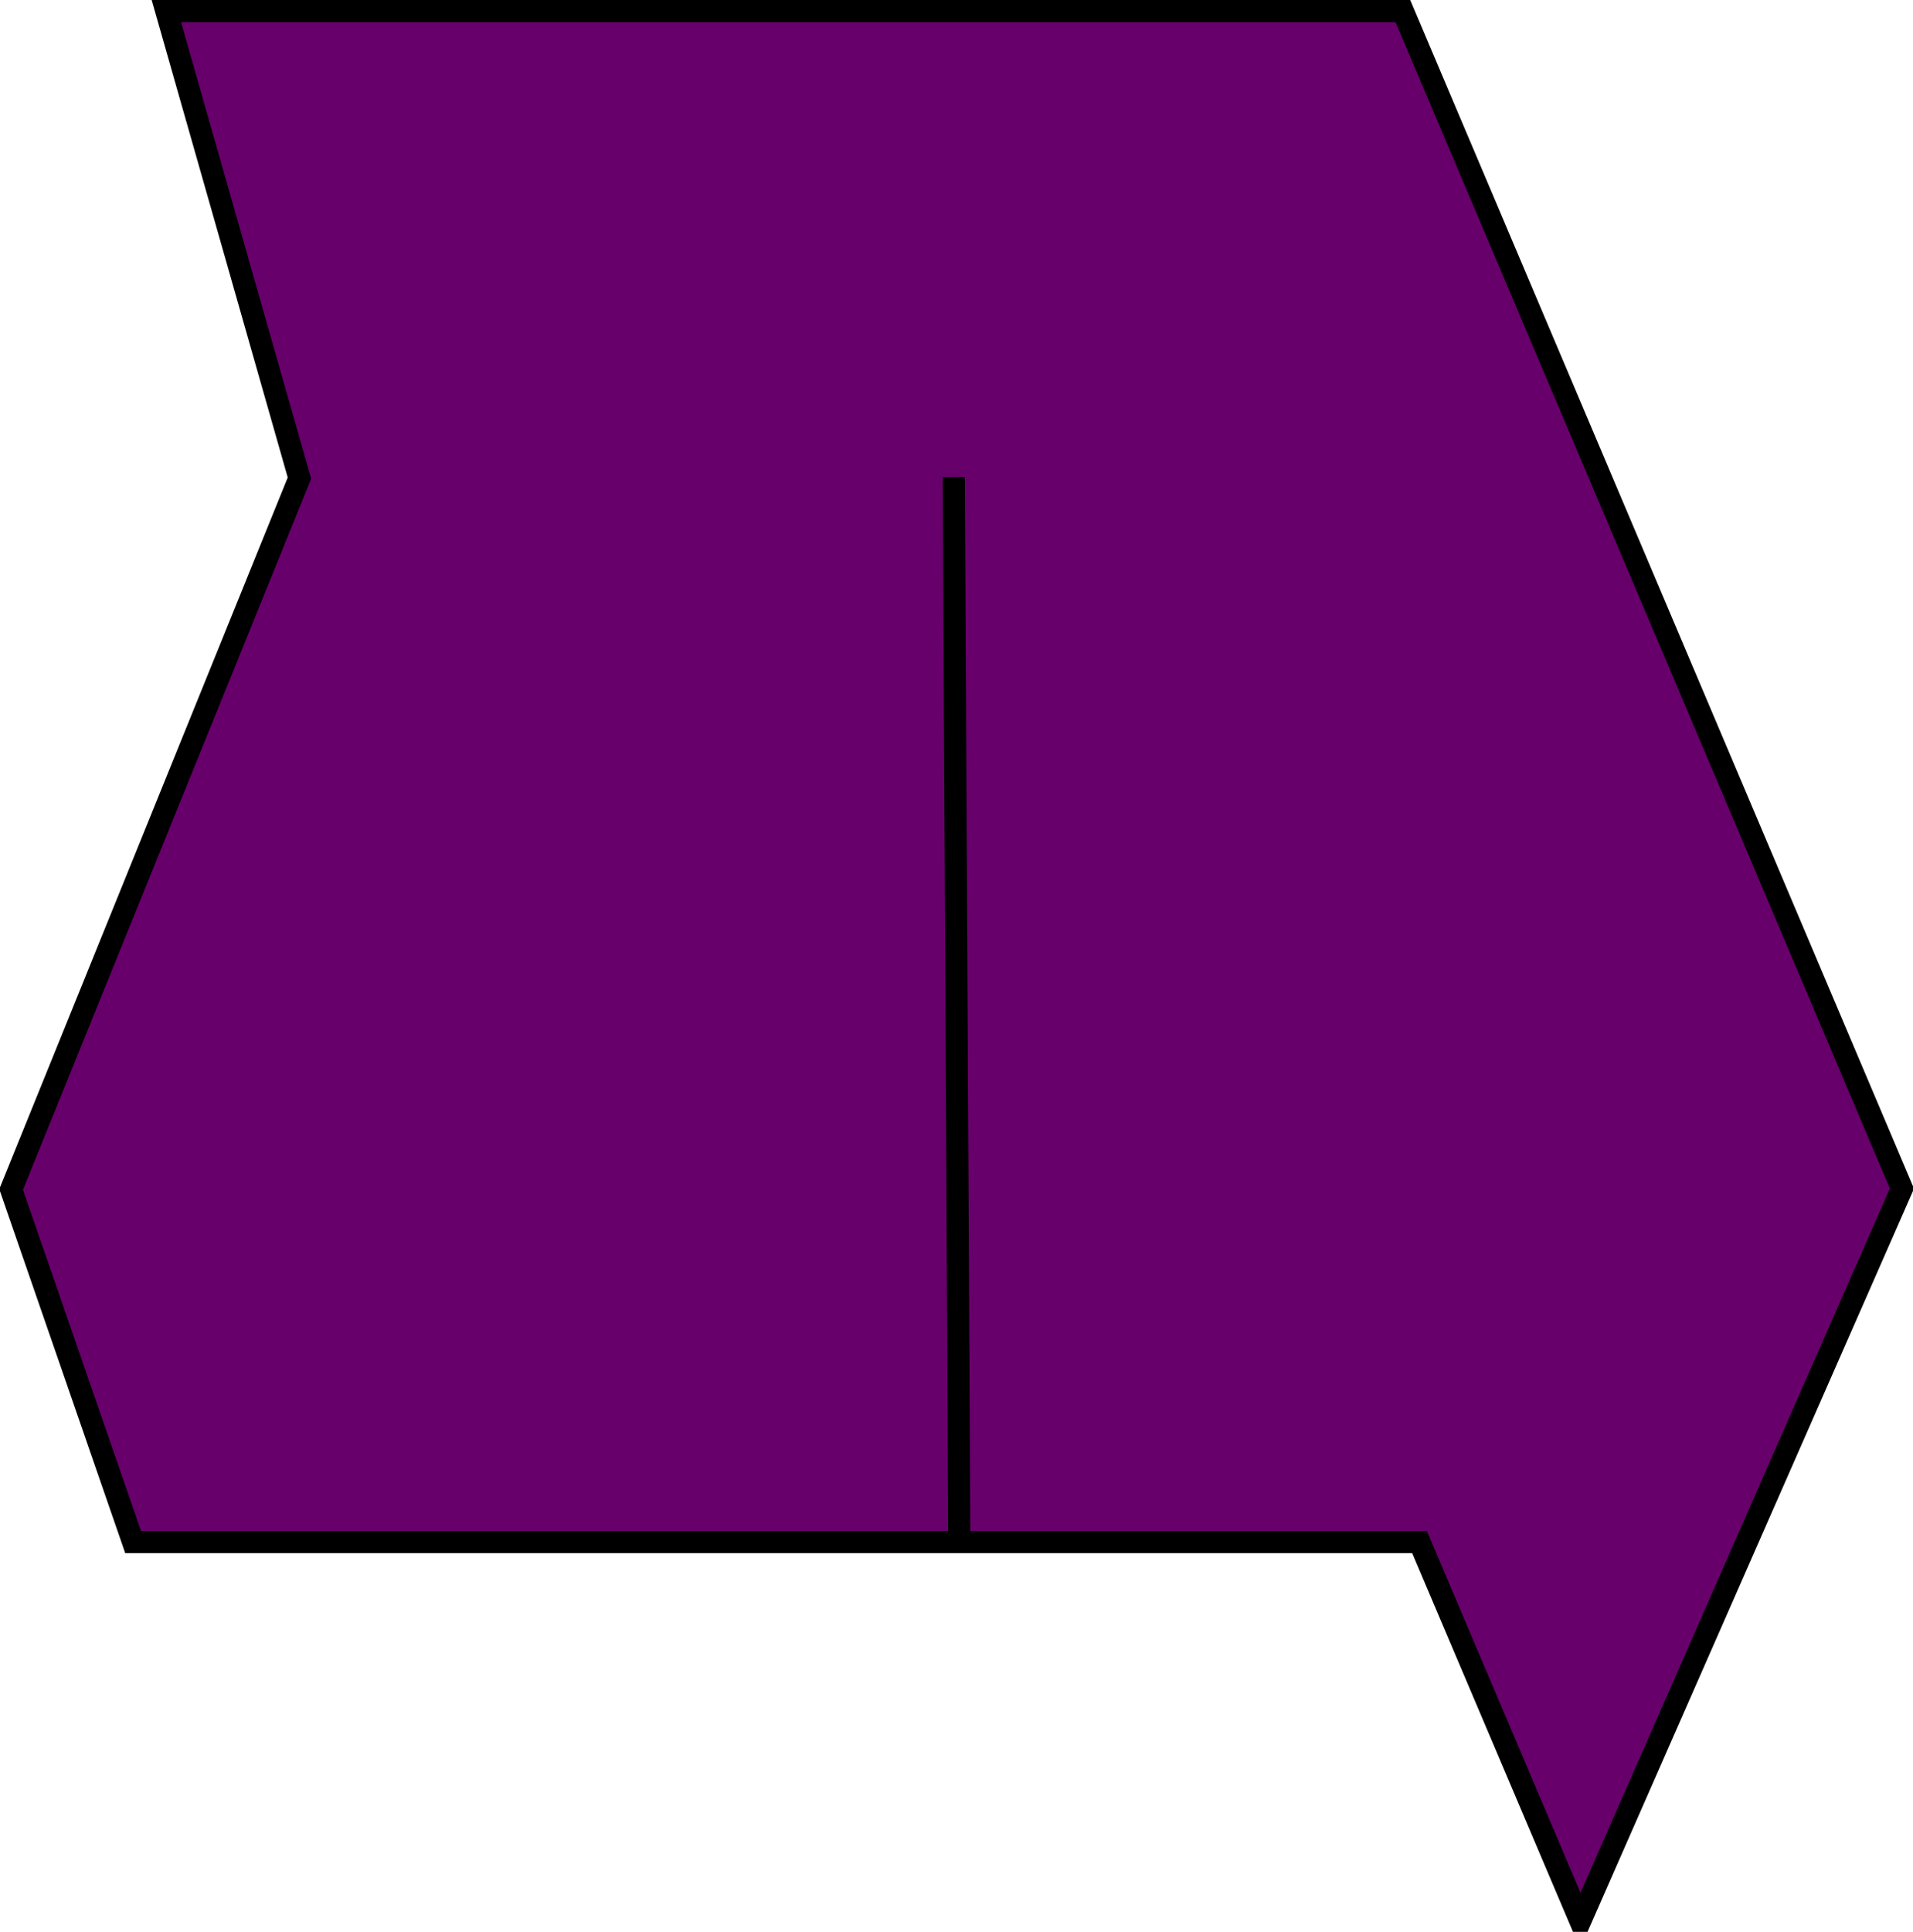 <?xml version="1.0" encoding="UTF-8" standalone="no"?>
<!-- Created with Inkscape (http://www.inkscape.org/) -->

<svg
   xmlns:dc="http://purl.org/dc/elements/1.1/"
   xmlns:cc="http://creativecommons.org/ns#"
   xmlns:rdf="http://www.w3.org/1999/02/22-rdf-syntax-ns#"
   xmlns:svg="http://www.w3.org/2000/svg"
   xmlns="http://www.w3.org/2000/svg"
   xmlns:sodipodi="http://sodipodi.sourceforge.net/DTD/sodipodi-0.dtd"
   xmlns:inkscape="http://www.inkscape.org/namespaces/inkscape"
   width="107.812"
   height="108.837"
   id="svg3015"
   version="1.1"
   inkscape:version="0.48.4 r9939"
   sodipodi:docname="n.svg">
  <title
     id="title2983">Ninja Web Framework N</title>
  <defs
     id="defs3017" />
  <sodipodi:namedview
     id="base"
     pagecolor="#ffffff"
     bordercolor="#666666"
     borderopacity="1.0"
     inkscape:pageopacity="0.0"
     inkscape:pageshadow="2"
     inkscape:zoom="2.8"
     inkscape:cx="14.068127"
     inkscape:cy="43.964707"
     inkscape:document-units="px"
     inkscape:current-layer="layer1"
     showgrid="false"
     inkscape:window-width="1270"
     inkscape:window-height="673"
     inkscape:window-x="222"
     inkscape:window-y="92"
     inkscape:window-maximized="0"
     fit-margin-top="0"
     fit-margin-left="0"
     fit-margin-right="0"
     fit-margin-bottom="0" />
  <g
     inkscape:label="Layer 1"
     inkscape:groupmode="layer"
     id="layer1"
     transform="translate(-121.339,-435.074)">
    <path
       id="J"
       d="m 175.377,521.949 25.962,0 9.063,21.337 18.125,-41.25 -28.125,-66.337 -69.687,0 7.5,26.312 -16.25,40.075 6.875,19.862 46.562,0 -0.312,-60"
       inkscape:connector-curvature="0"
       style="fill:#68006c;fill-opacity:1;stroke:#000000;stroke-width:1.25;stroke-opacity:1"
       sodipodi:nodetypes="ccccccccccc"
       inkscape:export-xdpi="25.855778"
       inkscape:export-ydpi="25.855778"
       inkscape:export-filename="/home/james/git/ninja/ninja-core/src/site/resources/favicon.png" />
  </g>
</svg>
